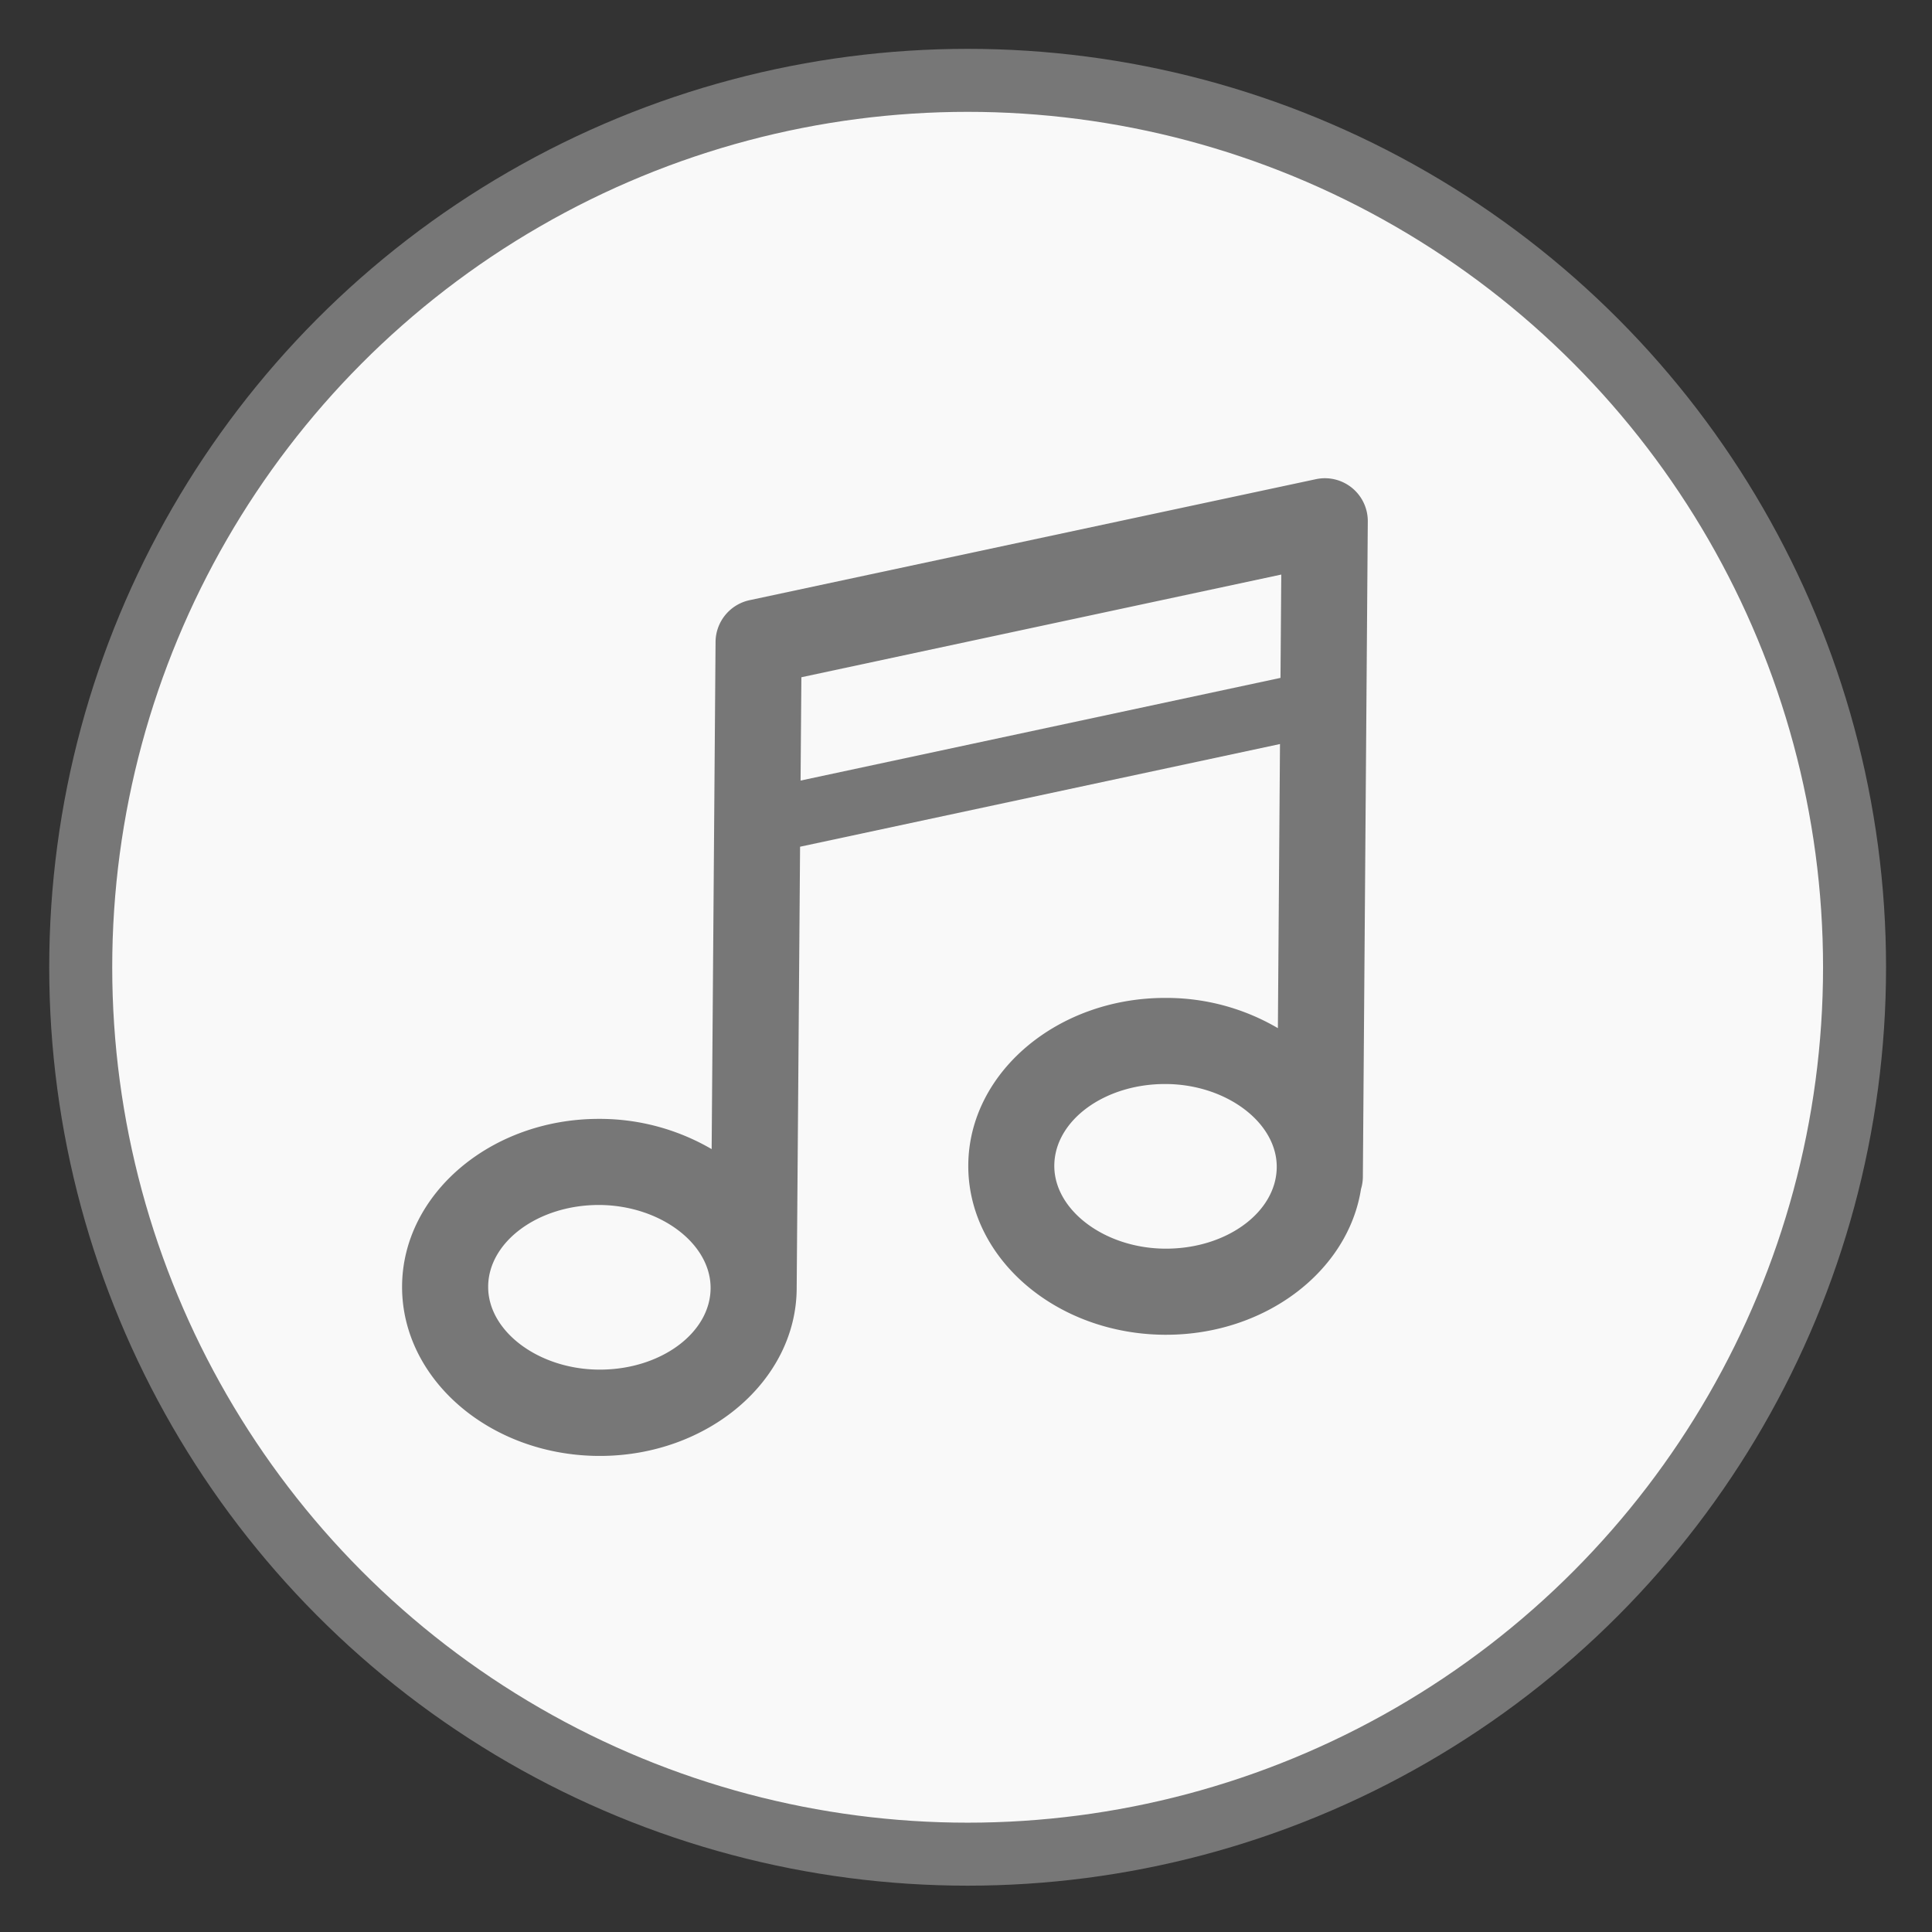 <svg id="culture_icon1.svg" xmlns="http://www.w3.org/2000/svg" width="92" height="92" viewBox="0 0 92 92">
  <rect x="0" y="0" width="92" height="92" fill="#333333" stroke="none"/>
  <defs>
    <style>
      .cls-1 {
        fill: #f9f9f9;
        stroke: #777;
        stroke-linejoin: round;
        stroke-width: 3px;
      }

      .cls-2 {
        fill: #777;
        fill-rule: evenodd;
      }
    </style>
  </defs>
  <circle id="Circle-1" class="cls-1" cx="46.078" cy="46.06" r="42.234"/>
  <path id="Icon-Music" class="cls-2" d="M389.633,2898.34a2.043,2.043,0,0,0-2.479-2.02l-26.959,5.76a2.05,2.05,0,0,0-1.621,1.99l-0.186,24.15a10.58,10.58,0,0,0-5.285-1.44h-0.087c-5.133,0-9.336,3.57-9.369,7.95-0.034,4.42,4.153,8.06,9.333,8.1h0.086c5.133,0,9.337-3.57,9.371-7.95h0l0.162-21.06,22.853-4.89-0.1,13.53a10.486,10.486,0,0,0-5.286-1.44h-0.087c-5.133,0-9.337,3.56-9.37,7.95-0.034,4.42,4.154,8.05,9.334,8.09h0.085c4.734,0,8.669-3.03,9.282-6.94a2.079,2.079,0,0,0,.088-0.55Zm-36.567,40.38h-0.055c-2.87-.02-5.281-1.83-5.265-3.96s2.381-3.88,5.27-3.88h0.055c2.871,0.03,5.283,1.84,5.267,3.97S355.956,2938.72,353.066,2938.72Zm9.557-28.05,0.038-4.92,22.852-4.89-0.037,4.92Zm17.4,22.29H379.97c-2.87-.02-5.281-1.84-5.265-3.96,0.016-2.14,2.38-3.88,5.27-3.88h0.055c2.872,0.02,5.283,1.84,5.267,3.96C385.281,2931.22,382.916,2932.96,380.024,2932.96Z" transform="translate(-324.5 -2873.5)"/>
</svg>
